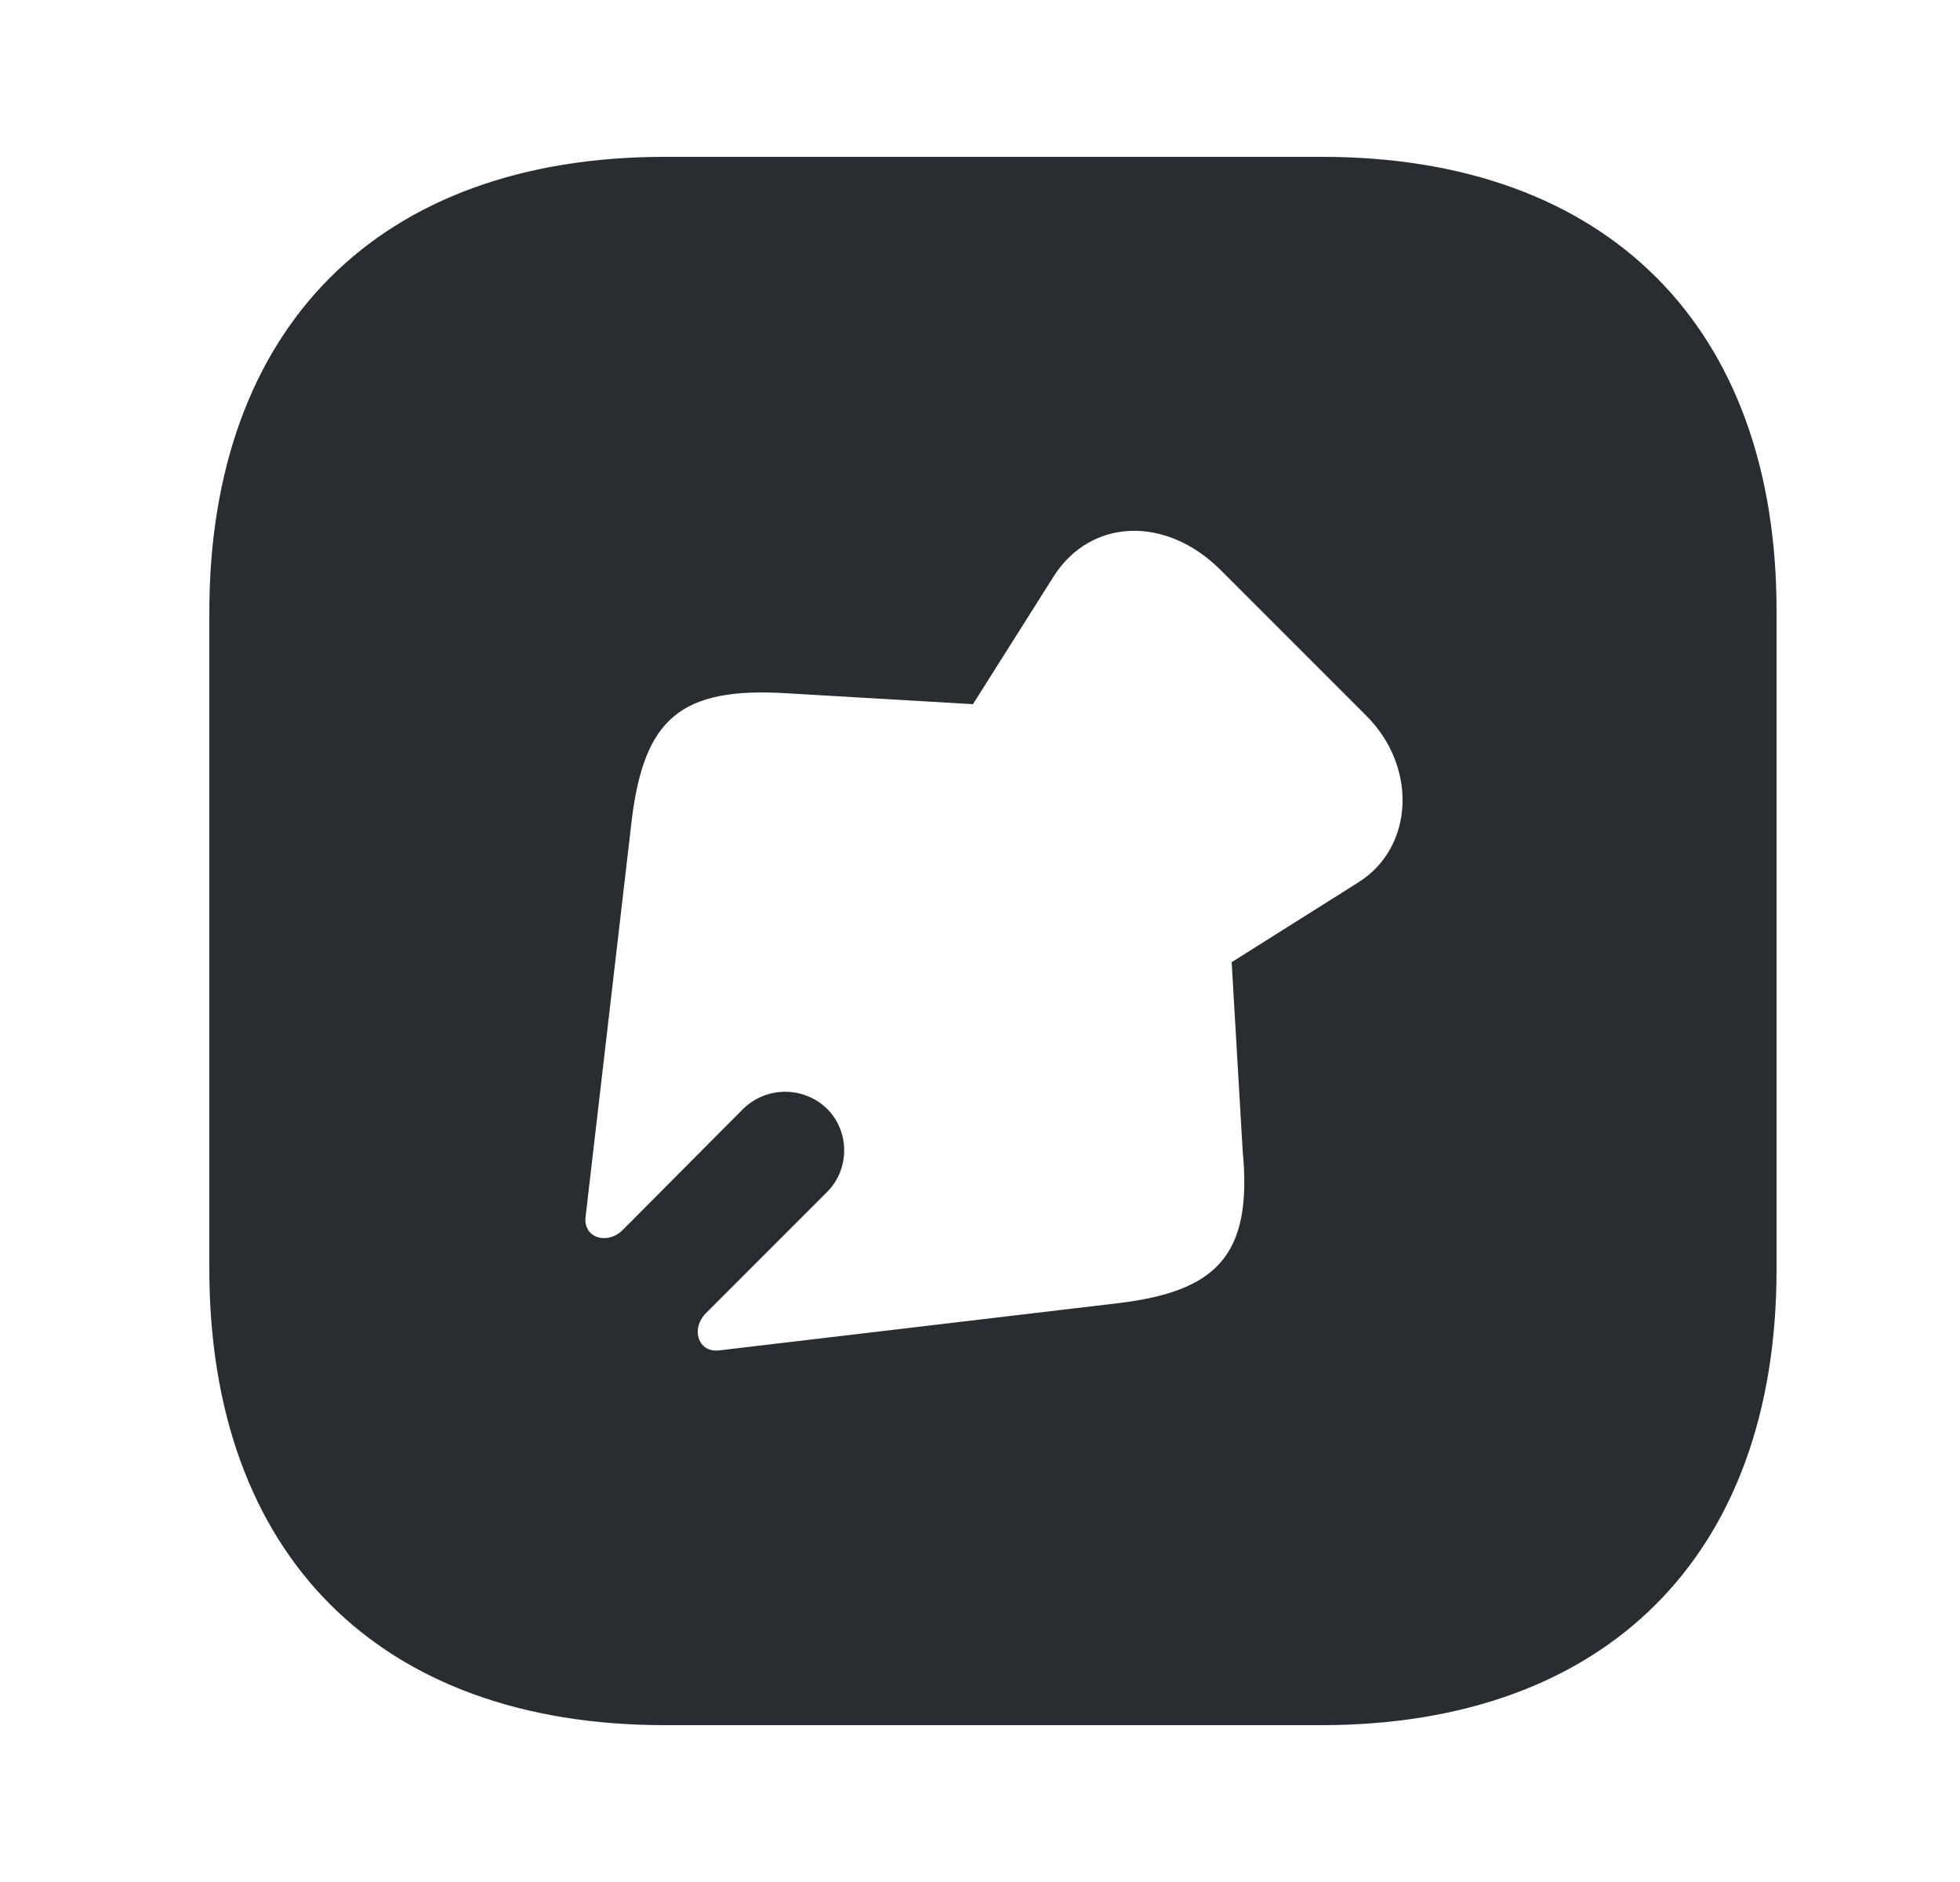 <svg width="25" height="24" viewBox="0 0 25 24" fill="none" xmlns="http://www.w3.org/2000/svg">
<path d="M16.86 2H8.48C4.84 2 2.67 4.17 2.67 7.81V16.18C2.67 19.83 4.84 22 8.48 22H16.85C20.49 22 22.66 19.83 22.66 16.19V7.81C22.67 4.17 20.5 2 16.86 2ZM17.33 11.25L15.71 12.27L15.85 14.67C15.98 16.01 15.52 16.47 14.25 16.62L9.18 17.22C8.902 17.258 8.807 16.943 9.006 16.744L10.55 15.2C10.84 14.91 10.84 14.43 10.55 14.14C10.25 13.85 9.78 13.85 9.48 14.14L7.945 15.683C7.747 15.882 7.432 15.788 7.47 15.51L8.06 10.44C8.22 9.17 8.68 8.76 10.02 8.84L12.41 8.98L13.44 7.35C13.91 6.61 14.87 6.57 15.57 7.27L17.42 9.12C18.08 9.77 18.04 10.8 17.33 11.25Z" fill="#292D32"/>
</svg>
